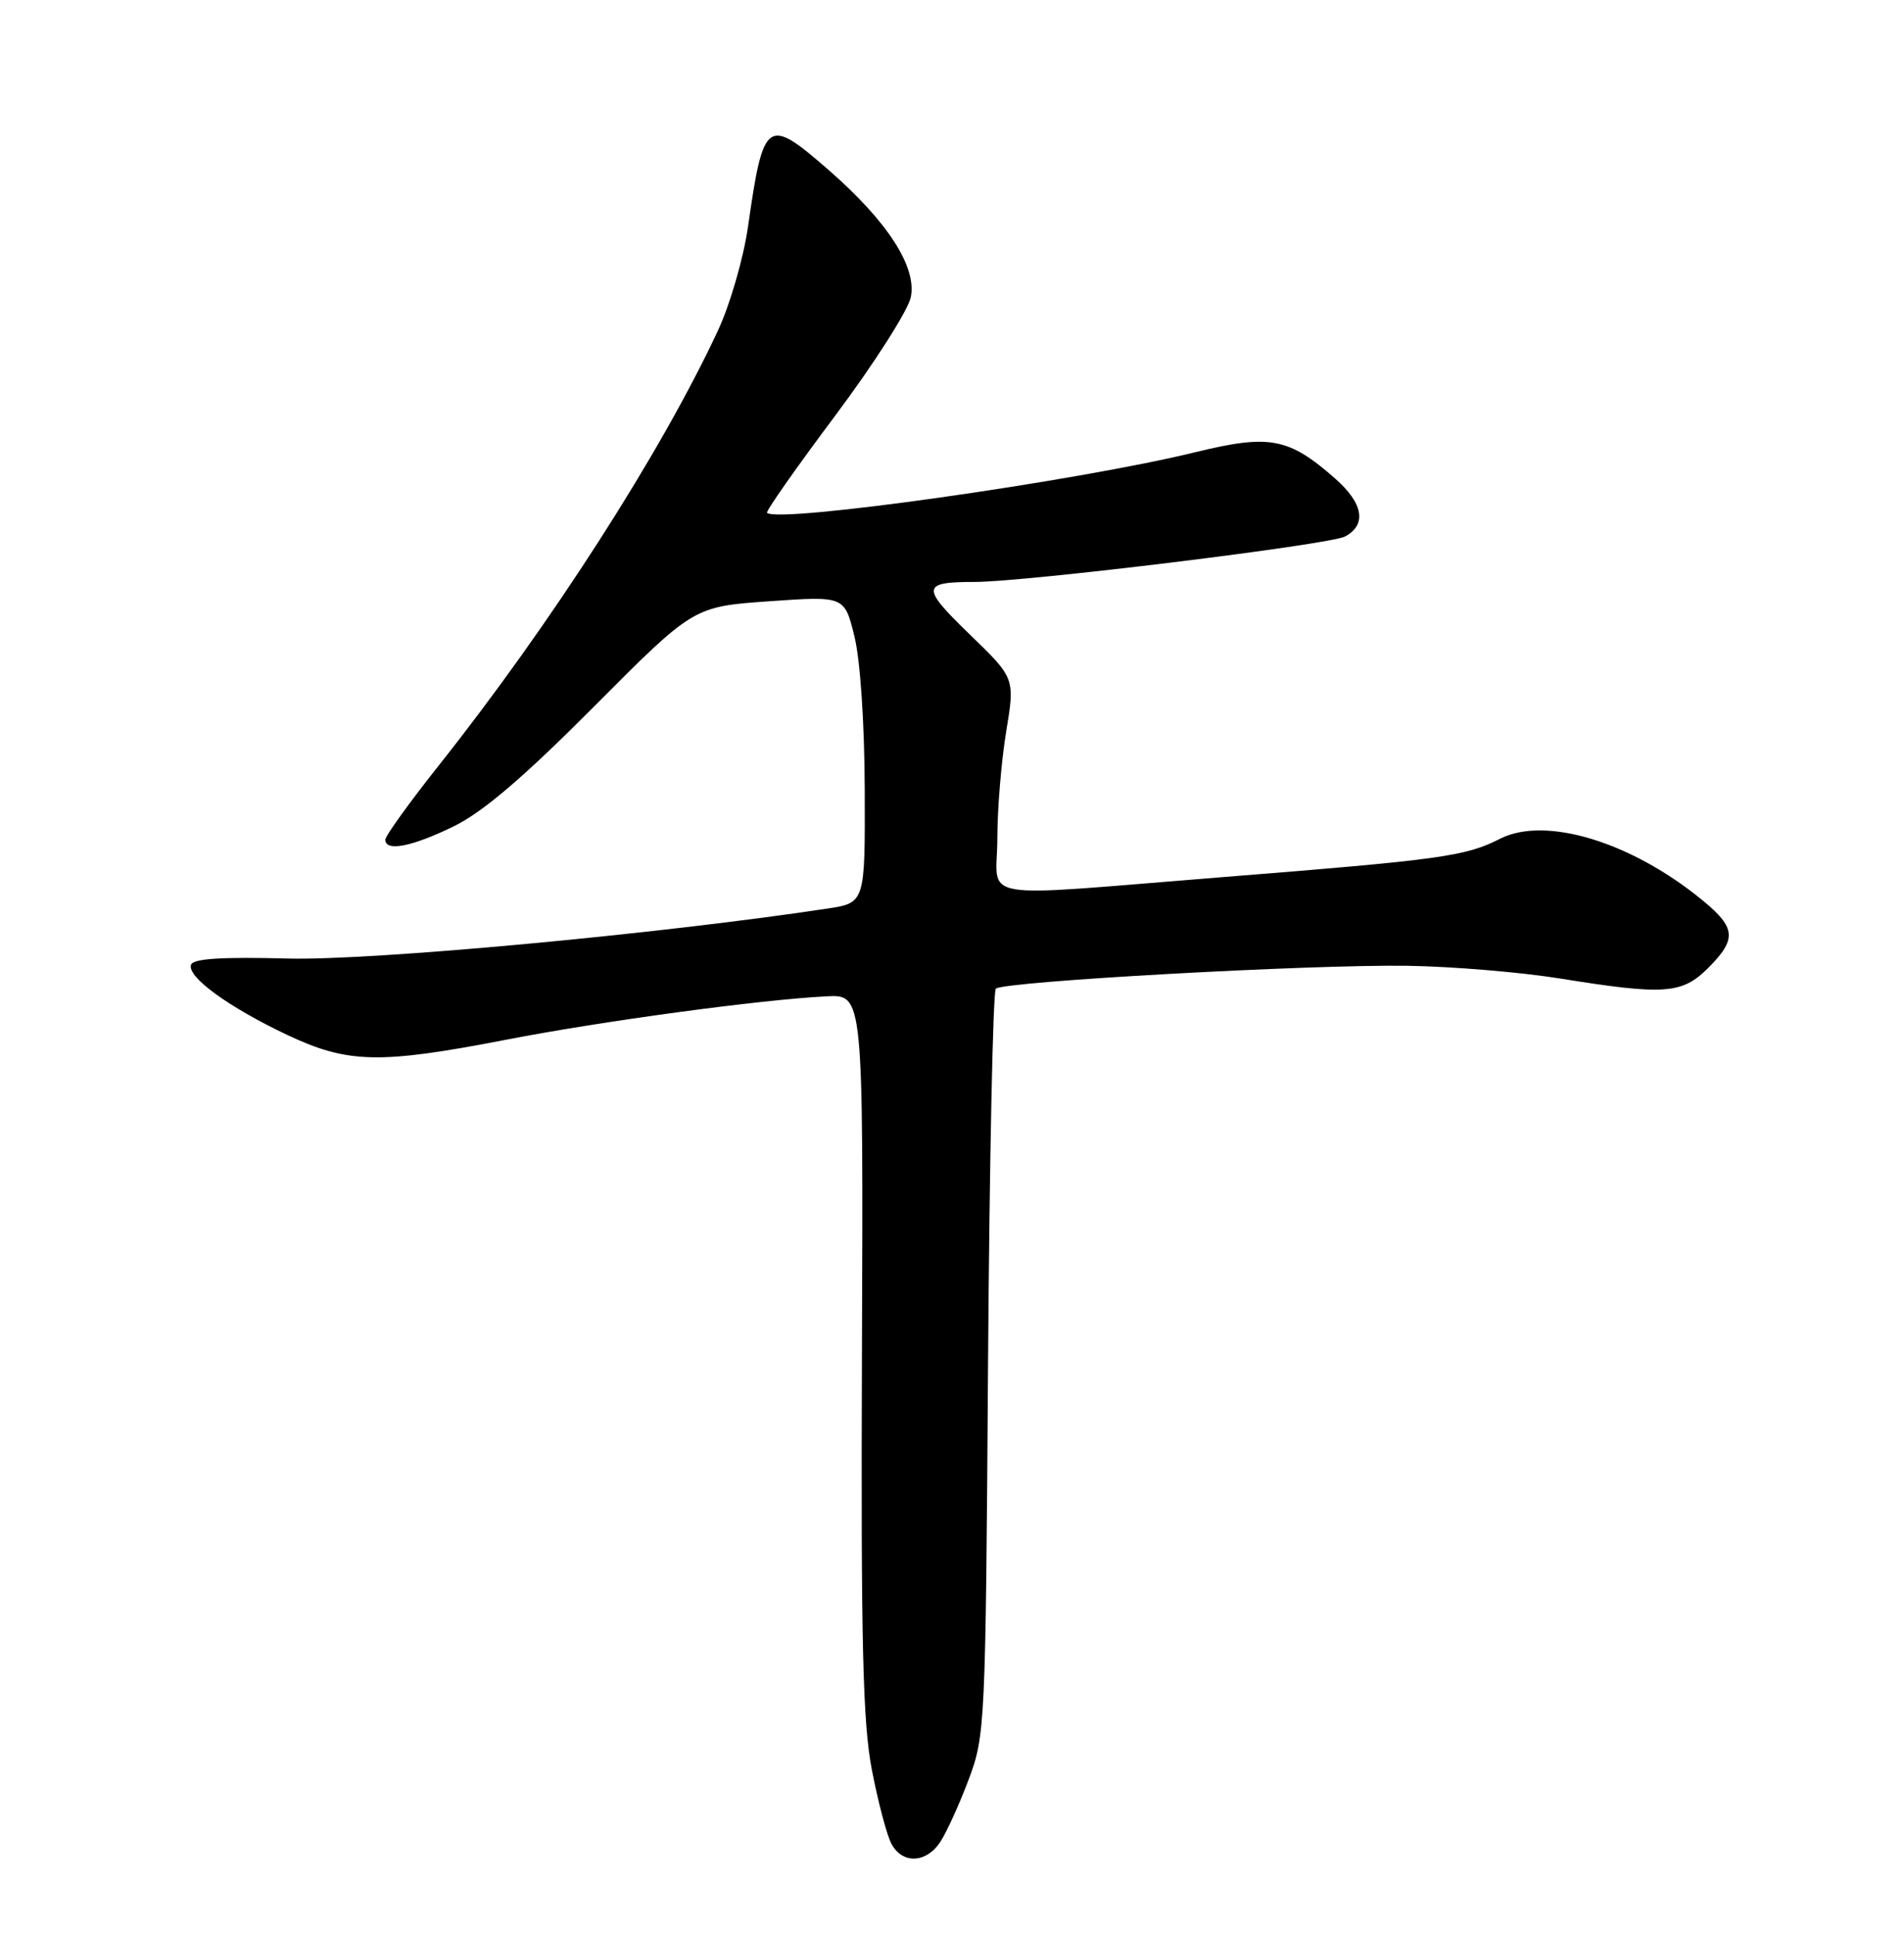 <?xml version="1.0" encoding="UTF-8" standalone="no"?>
<!DOCTYPE svg PUBLIC "-//W3C//DTD SVG 1.1//EN" "http://www.w3.org/Graphics/SVG/1.1/DTD/svg11.dtd" >
<svg xmlns="http://www.w3.org/2000/svg" xmlns:xlink="http://www.w3.org/1999/xlink" version="1.1" viewBox="0 0 252 256">
 <g >
 <path fill="currentColor"
d=" M 124.46 243.70 C 125.29 242.43 126.98 238.72 128.21 235.45 C 130.39 229.64 130.45 228.36 130.77 180.50 C 130.96 153.55 131.42 131.20 131.80 130.82 C 132.80 129.86 173.45 127.60 186.29 127.79 C 192.22 127.88 201.32 128.64 206.52 129.48 C 220.32 131.70 222.62 131.53 226.08 128.08 C 229.88 124.28 229.76 122.77 225.40 119.18 C 215.96 111.40 204.54 107.92 198.52 110.99 C 193.97 113.31 190.69 113.76 162.04 116.04 C 128.23 118.73 132.00 119.37 132.00 110.94 C 132.00 107.06 132.53 100.70 133.17 96.81 C 134.34 89.73 134.34 89.73 128.32 83.92 C 121.89 77.70 121.95 77.00 128.95 77.00 C 135.78 77.00 176.00 72.07 178.02 70.99 C 180.93 69.43 180.44 66.59 176.70 63.31 C 170.54 57.90 168.04 57.43 158.19 59.84 C 142.46 63.68 102.93 69.28 101.52 67.85 C 101.33 67.66 105.39 61.88 110.54 55.00 C 115.69 48.12 120.19 41.07 120.55 39.32 C 121.36 35.34 117.49 29.33 109.78 22.59 C 101.51 15.36 101.05 15.67 99.00 30.00 C 98.41 34.12 96.63 40.29 95.04 43.70 C 87.52 59.85 72.92 82.58 58.02 101.35 C 54.16 106.22 51.00 110.61 51.00 111.10 C 51.00 112.73 54.52 112.04 60.05 109.34 C 63.93 107.44 69.29 102.86 78.64 93.47 C 91.78 80.27 91.78 80.27 101.77 79.56 C 111.77 78.86 111.77 78.86 113.08 84.18 C 113.86 87.32 114.42 95.65 114.45 104.48 C 114.50 119.46 114.50 119.46 109.50 120.22 C 86.97 123.62 49.22 127.12 38.08 126.83 C 29.31 126.60 25.55 126.84 25.28 127.66 C 24.75 129.26 30.23 133.25 38.00 136.93 C 46.05 140.73 50.21 140.82 67.00 137.57 C 79.74 135.10 100.58 132.28 109.38 131.83 C 114.26 131.58 114.26 131.58 114.08 179.04 C 113.94 217.51 114.19 227.96 115.40 234.21 C 116.22 238.45 117.38 242.84 117.98 243.96 C 119.43 246.68 122.60 246.55 124.46 243.70 Z "/>
</g>
</svg>